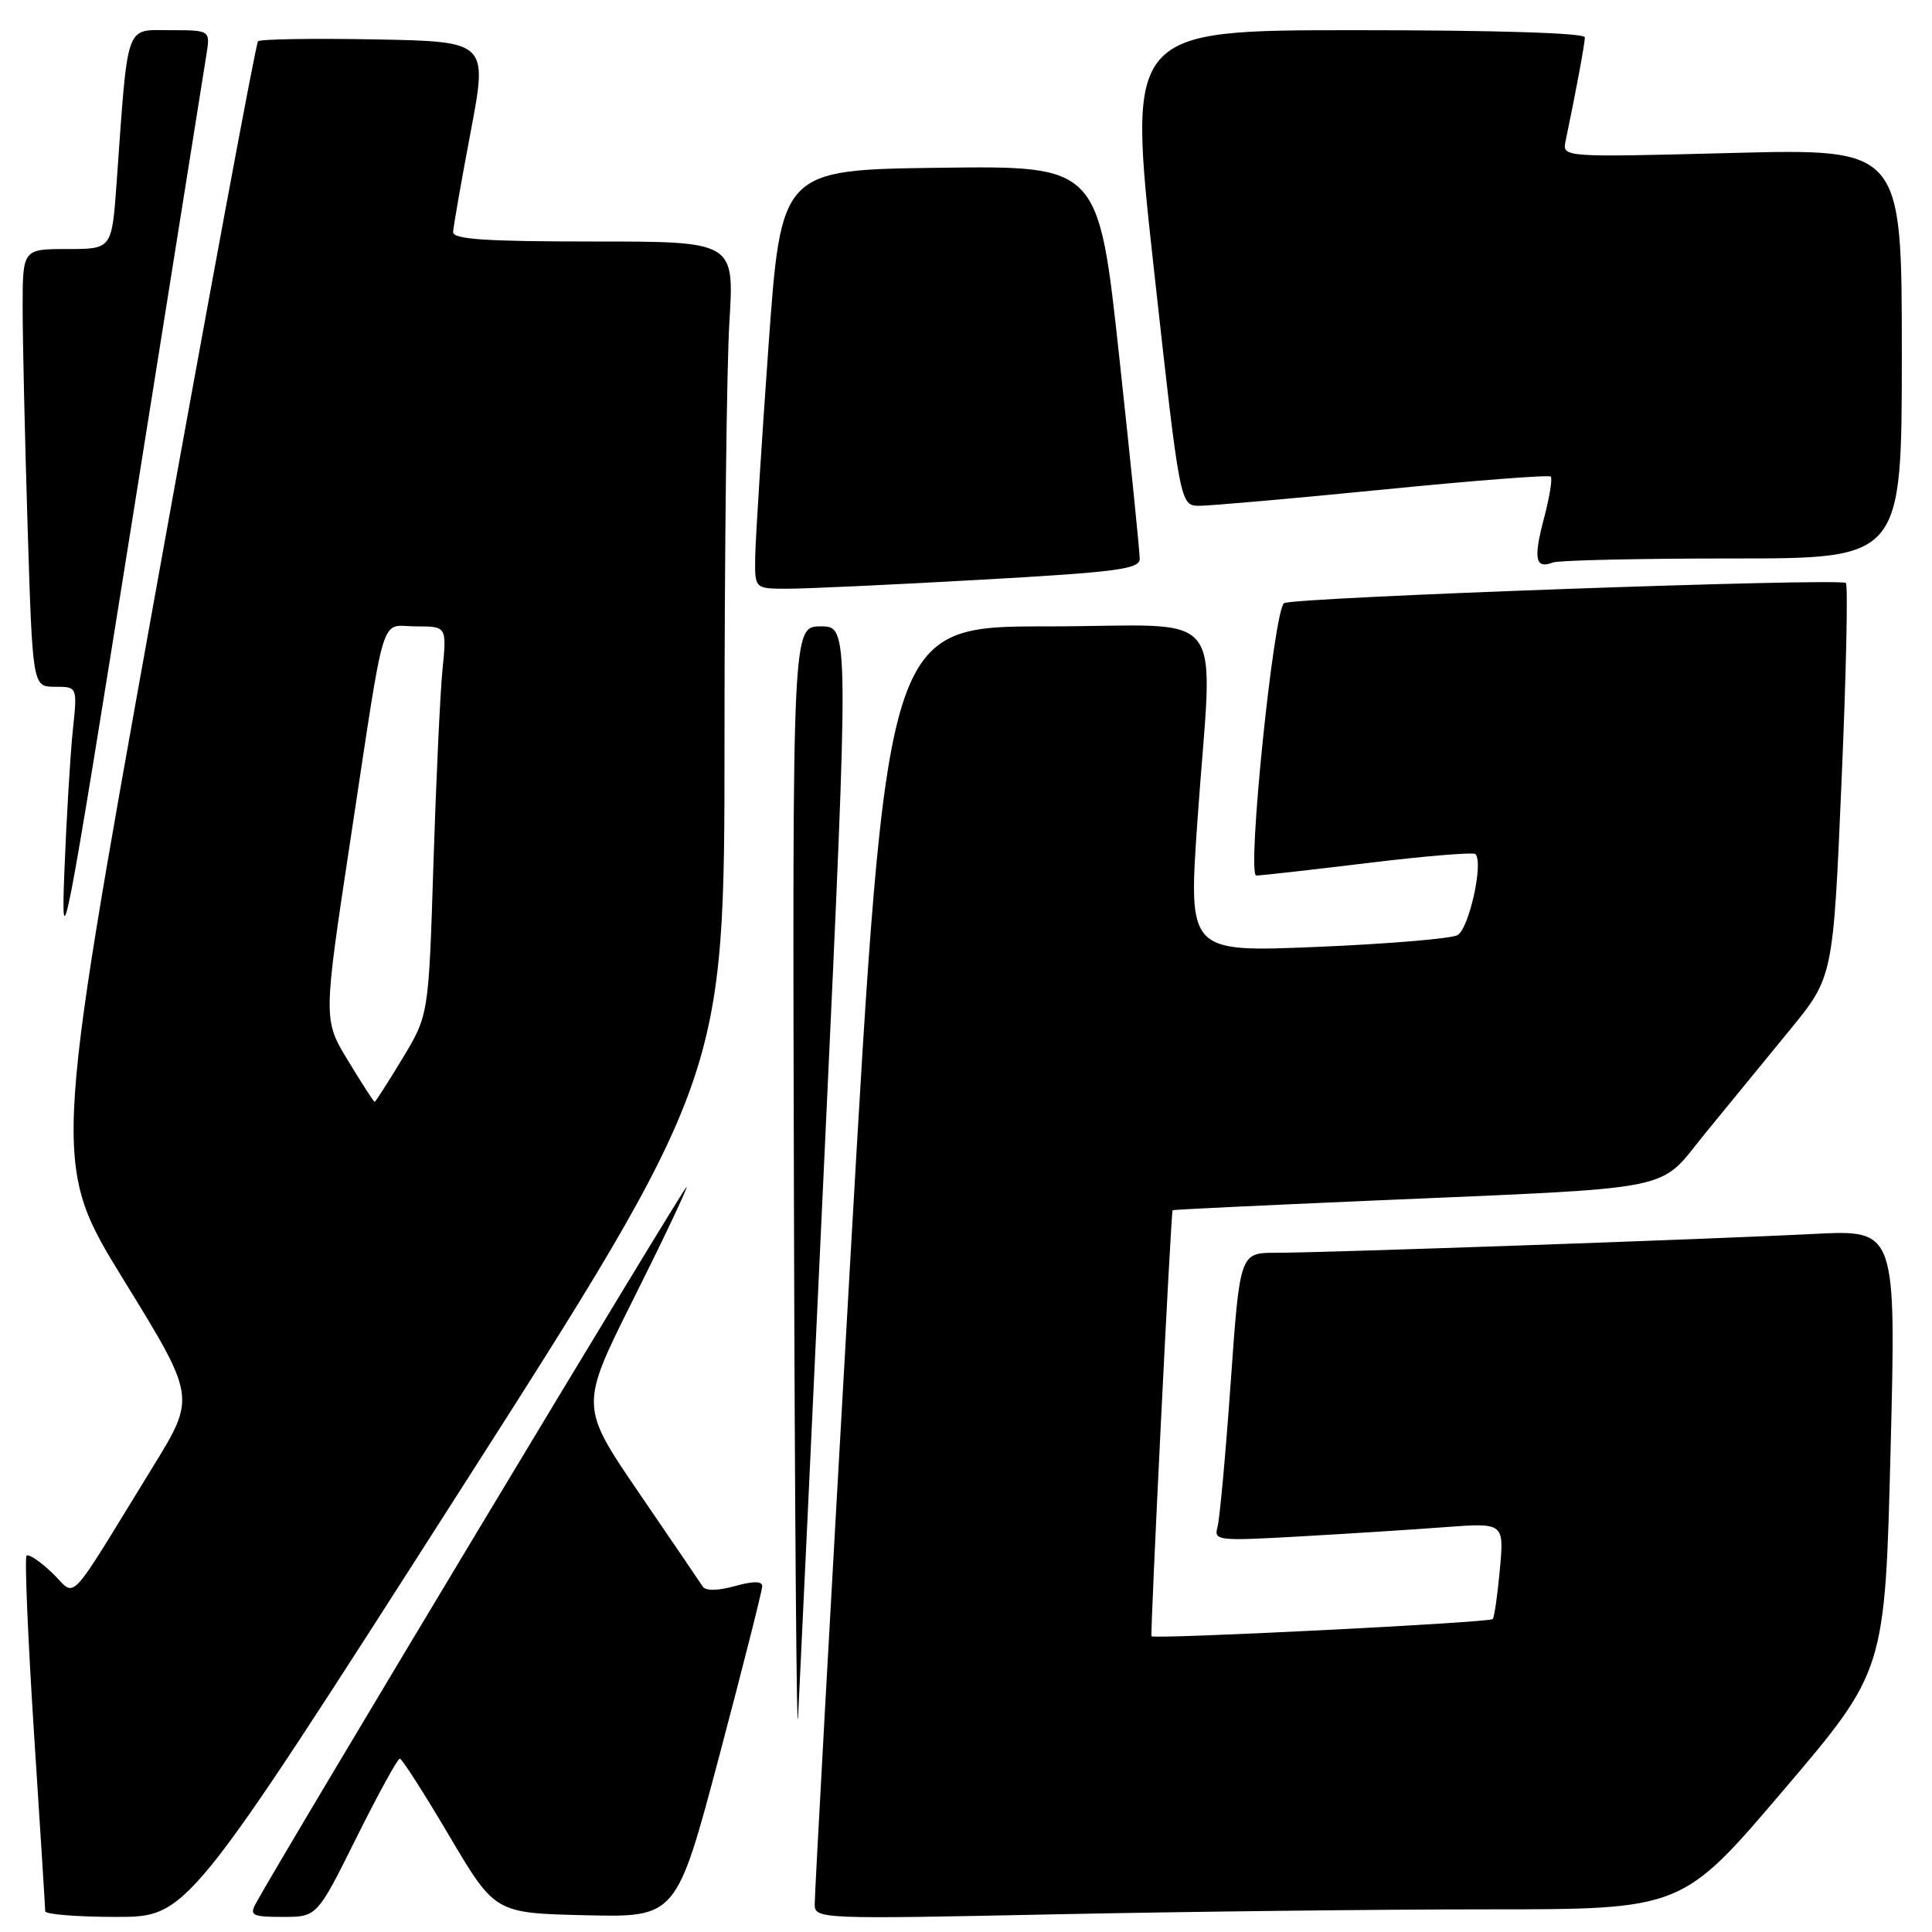 <?xml version="1.0" encoding="UTF-8" standalone="no"?>
<!DOCTYPE svg PUBLIC "-//W3C//DTD SVG 1.1//EN" "http://www.w3.org/Graphics/SVG/1.1/DTD/svg11.dtd" >
<svg xmlns="http://www.w3.org/2000/svg" xmlns:xlink="http://www.w3.org/1999/xlink" version="1.1" viewBox="0 0 256 256">
 <g >
 <path fill="currentColor"
d=" M 60.41 198.36 C 96.00 142.71 96.00 142.71 96.00 98.01 C 96.00 73.43 96.29 48.52 96.65 42.66 C 97.30 32.00 97.30 32.00 78.65 32.00 C 64.37 32.00 60.01 31.71 60.04 30.75 C 60.07 30.06 61.11 24.10 62.36 17.50 C 64.63 5.50 64.63 5.50 49.67 5.22 C 41.45 5.07 34.48 5.18 34.19 5.47 C 33.90 5.76 27.66 39.36 20.31 80.14 C 6.96 154.28 6.96 154.28 16.45 169.70 C 25.94 185.12 25.94 185.12 20.29 194.31 C 8.57 213.37 10.24 211.61 6.93 208.43 C 5.33 206.90 3.80 205.87 3.52 206.14 C 3.25 206.42 3.69 216.96 4.50 229.57 C 5.32 242.18 5.99 252.84 5.99 253.25 C 6.00 253.66 10.23 254.00 15.41 254.00 C 24.82 254.00 24.82 254.00 60.41 198.36 Z  M 47.23 243.50 C 50.11 237.72 52.69 233.01 52.98 233.03 C 53.27 233.04 56.22 237.65 59.54 243.28 C 65.59 253.50 65.59 253.50 77.61 253.78 C 89.63 254.06 89.63 254.06 95.32 232.63 C 98.44 220.84 101.00 210.74 101.00 210.18 C 101.00 209.49 99.82 209.49 97.36 210.17 C 95.09 210.79 93.49 210.82 93.11 210.22 C 92.78 209.70 88.97 204.11 84.66 197.80 C 76.83 186.32 76.83 186.32 83.91 172.17 C 87.81 164.39 90.99 157.68 90.99 157.26 C 90.98 156.65 37.26 246.00 33.88 252.25 C 33.04 253.80 33.45 254.00 37.47 254.00 C 42.01 254.00 42.01 254.00 47.23 243.50 Z  M 197.10 253.00 C 222.88 253.00 222.88 253.00 236.32 237.21 C 249.77 221.41 249.77 221.41 250.51 192.18 C 251.25 162.95 251.25 162.95 240.38 163.50 C 226.45 164.21 175.38 166.00 169.09 166.00 C 164.29 166.00 164.29 166.00 163.07 183.25 C 162.40 192.74 161.61 201.34 161.32 202.37 C 160.82 204.14 161.38 204.20 172.15 203.59 C 178.39 203.24 187.05 202.69 191.40 202.36 C 199.30 201.77 199.30 201.77 198.74 207.96 C 198.43 211.37 198.00 214.33 197.79 214.54 C 197.33 215.01 152.86 217.24 152.58 216.81 C 152.39 216.50 155.15 160.62 155.38 160.36 C 155.45 160.28 167.20 159.72 181.50 159.10 C 223.20 157.29 219.54 158.03 225.95 150.17 C 228.95 146.50 233.99 140.34 237.15 136.49 C 242.90 129.47 242.90 129.47 244.01 103.63 C 244.63 89.42 244.88 77.55 244.59 77.25 C 243.89 76.56 171.37 79.15 170.15 79.92 C 168.78 80.78 165.18 116.00 166.46 116.01 C 167.03 116.02 173.69 115.27 181.25 114.35 C 188.81 113.43 195.23 112.90 195.50 113.17 C 196.61 114.28 194.64 123.12 193.11 123.92 C 192.22 124.38 183.84 125.08 174.48 125.47 C 157.46 126.18 157.46 126.18 158.66 108.84 C 160.69 79.59 163.32 83.00 138.73 83.00 C 117.47 83.00 117.47 83.00 112.68 166.75 C 110.05 212.81 107.92 251.36 107.95 252.41 C 108.00 254.27 108.94 254.30 139.66 253.66 C 157.08 253.30 182.93 253.00 197.10 253.00 Z  M 109.31 151.75 C 112.51 83.00 112.51 83.00 108.76 83.00 C 105.00 83.00 105.00 83.00 105.20 158.75 C 105.31 200.41 105.56 231.35 105.75 227.50 C 105.95 223.65 107.55 189.56 109.31 151.75 Z  M 27.35 7.25 C 27.87 4.00 27.87 4.00 22.54 4.00 C 16.53 4.00 16.99 2.69 15.45 24.25 C 14.82 33.00 14.82 33.00 8.91 33.00 C 3.00 33.00 3.00 33.00 3.00 40.84 C 3.00 45.15 3.30 58.20 3.66 69.84 C 4.32 91.00 4.32 91.00 7.29 91.00 C 10.26 91.00 10.26 91.00 9.65 96.75 C 9.32 99.91 8.81 108.35 8.53 115.50 C 8.05 127.67 8.62 124.73 17.43 69.50 C 22.60 37.05 27.07 9.04 27.35 7.25 Z  M 129.75 76.83 C 147.87 75.82 151.00 75.41 151.02 74.07 C 151.03 73.21 149.81 61.13 148.30 47.23 C 145.56 21.96 145.56 21.96 124.53 22.23 C 103.50 22.50 103.50 22.50 101.82 46.00 C 100.90 58.93 100.11 71.41 100.07 73.75 C 100.00 78.00 100.00 78.00 104.25 78.01 C 106.59 78.02 118.06 77.49 129.75 76.83 Z  M 229.58 74.00 C 252.00 74.00 252.00 74.00 252.00 46.85 C 252.00 19.69 252.00 19.69 229.50 20.27 C 207.00 20.85 207.00 20.85 207.45 18.68 C 208.84 12.03 210.00 5.78 210.00 4.95 C 210.00 4.37 198.19 4.00 179.70 4.00 C 149.41 4.00 149.41 4.00 152.88 35.50 C 156.36 67.00 156.36 67.00 158.93 67.02 C 160.34 67.02 171.30 66.06 183.27 64.87 C 195.24 63.68 205.24 62.90 205.48 63.15 C 205.73 63.39 205.32 65.91 204.57 68.74 C 203.16 74.09 203.44 75.43 205.78 74.53 C 206.54 74.24 217.25 74.00 229.58 74.00 Z  M 46.12 140.55 C 42.82 135.11 42.82 135.11 46.43 111.30 C 51.19 79.97 50.26 83.00 55.12 83.00 C 59.20 83.00 59.20 83.00 58.63 88.75 C 58.32 91.91 57.78 103.50 57.43 114.50 C 56.80 134.50 56.80 134.50 53.33 140.25 C 51.42 143.41 49.76 146.00 49.64 146.00 C 49.52 146.00 47.94 143.55 46.12 140.55 Z "/>
</g>
</svg>
